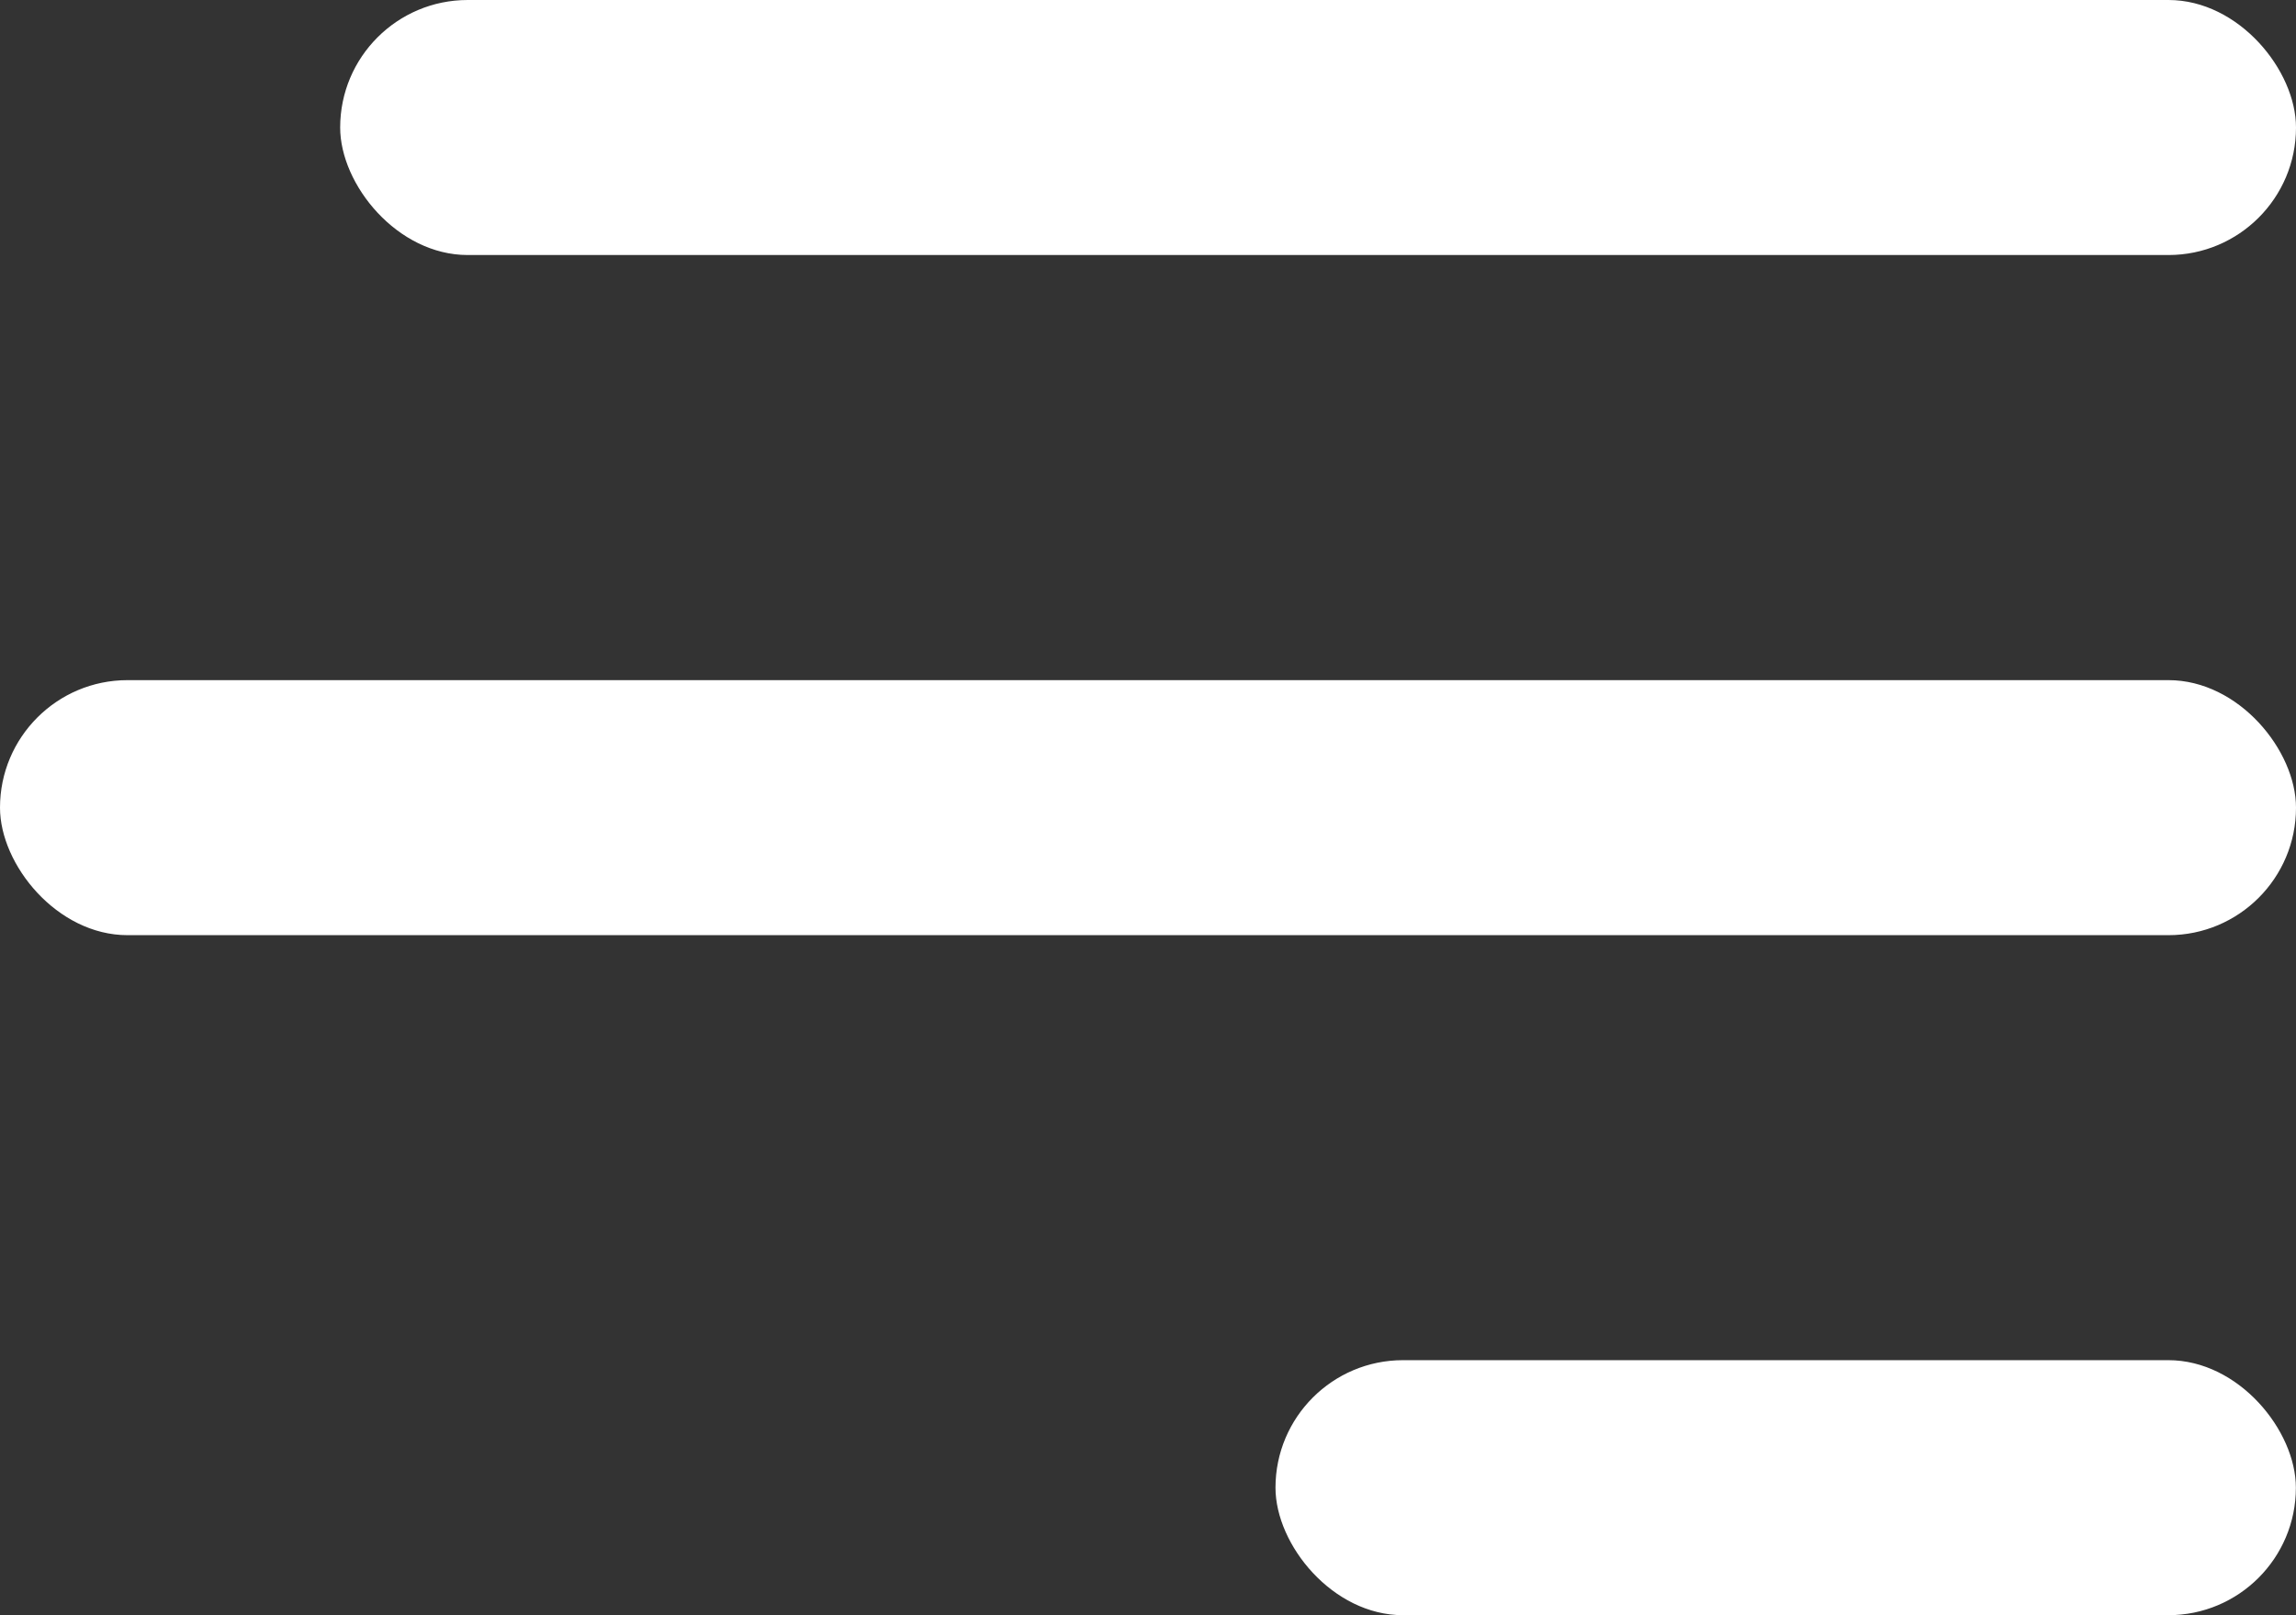 <svg xmlns="http://www.w3.org/2000/svg" width="19.351" height="13.617" viewBox="0 0 19.351 13.617">
  <rect x="0" y="0" width="19.351" height="13.617" fill="#333333" stroke="none"/>
  <g id="Group_4106" data-name="Group 4106" transform="translate(-811 -57)">
    <rect id="Rectangle_3525" data-name="Rectangle 3525" width="16.484" height="2.15" rx="1.075" transform="translate(813.867 57)" fill="#fff"/>
    <rect id="Rectangle_3526" data-name="Rectangle 3526" width="19.351" height="2.15" rx="1.075" transform="translate(811 62.734)" fill="#fff"/>
    <rect id="Rectangle_3527" data-name="Rectangle 3527" width="8.6" height="2.15" rx="1.075" transform="translate(821.75 68.467)" fill="#fff"/>
  </g>
</svg>
